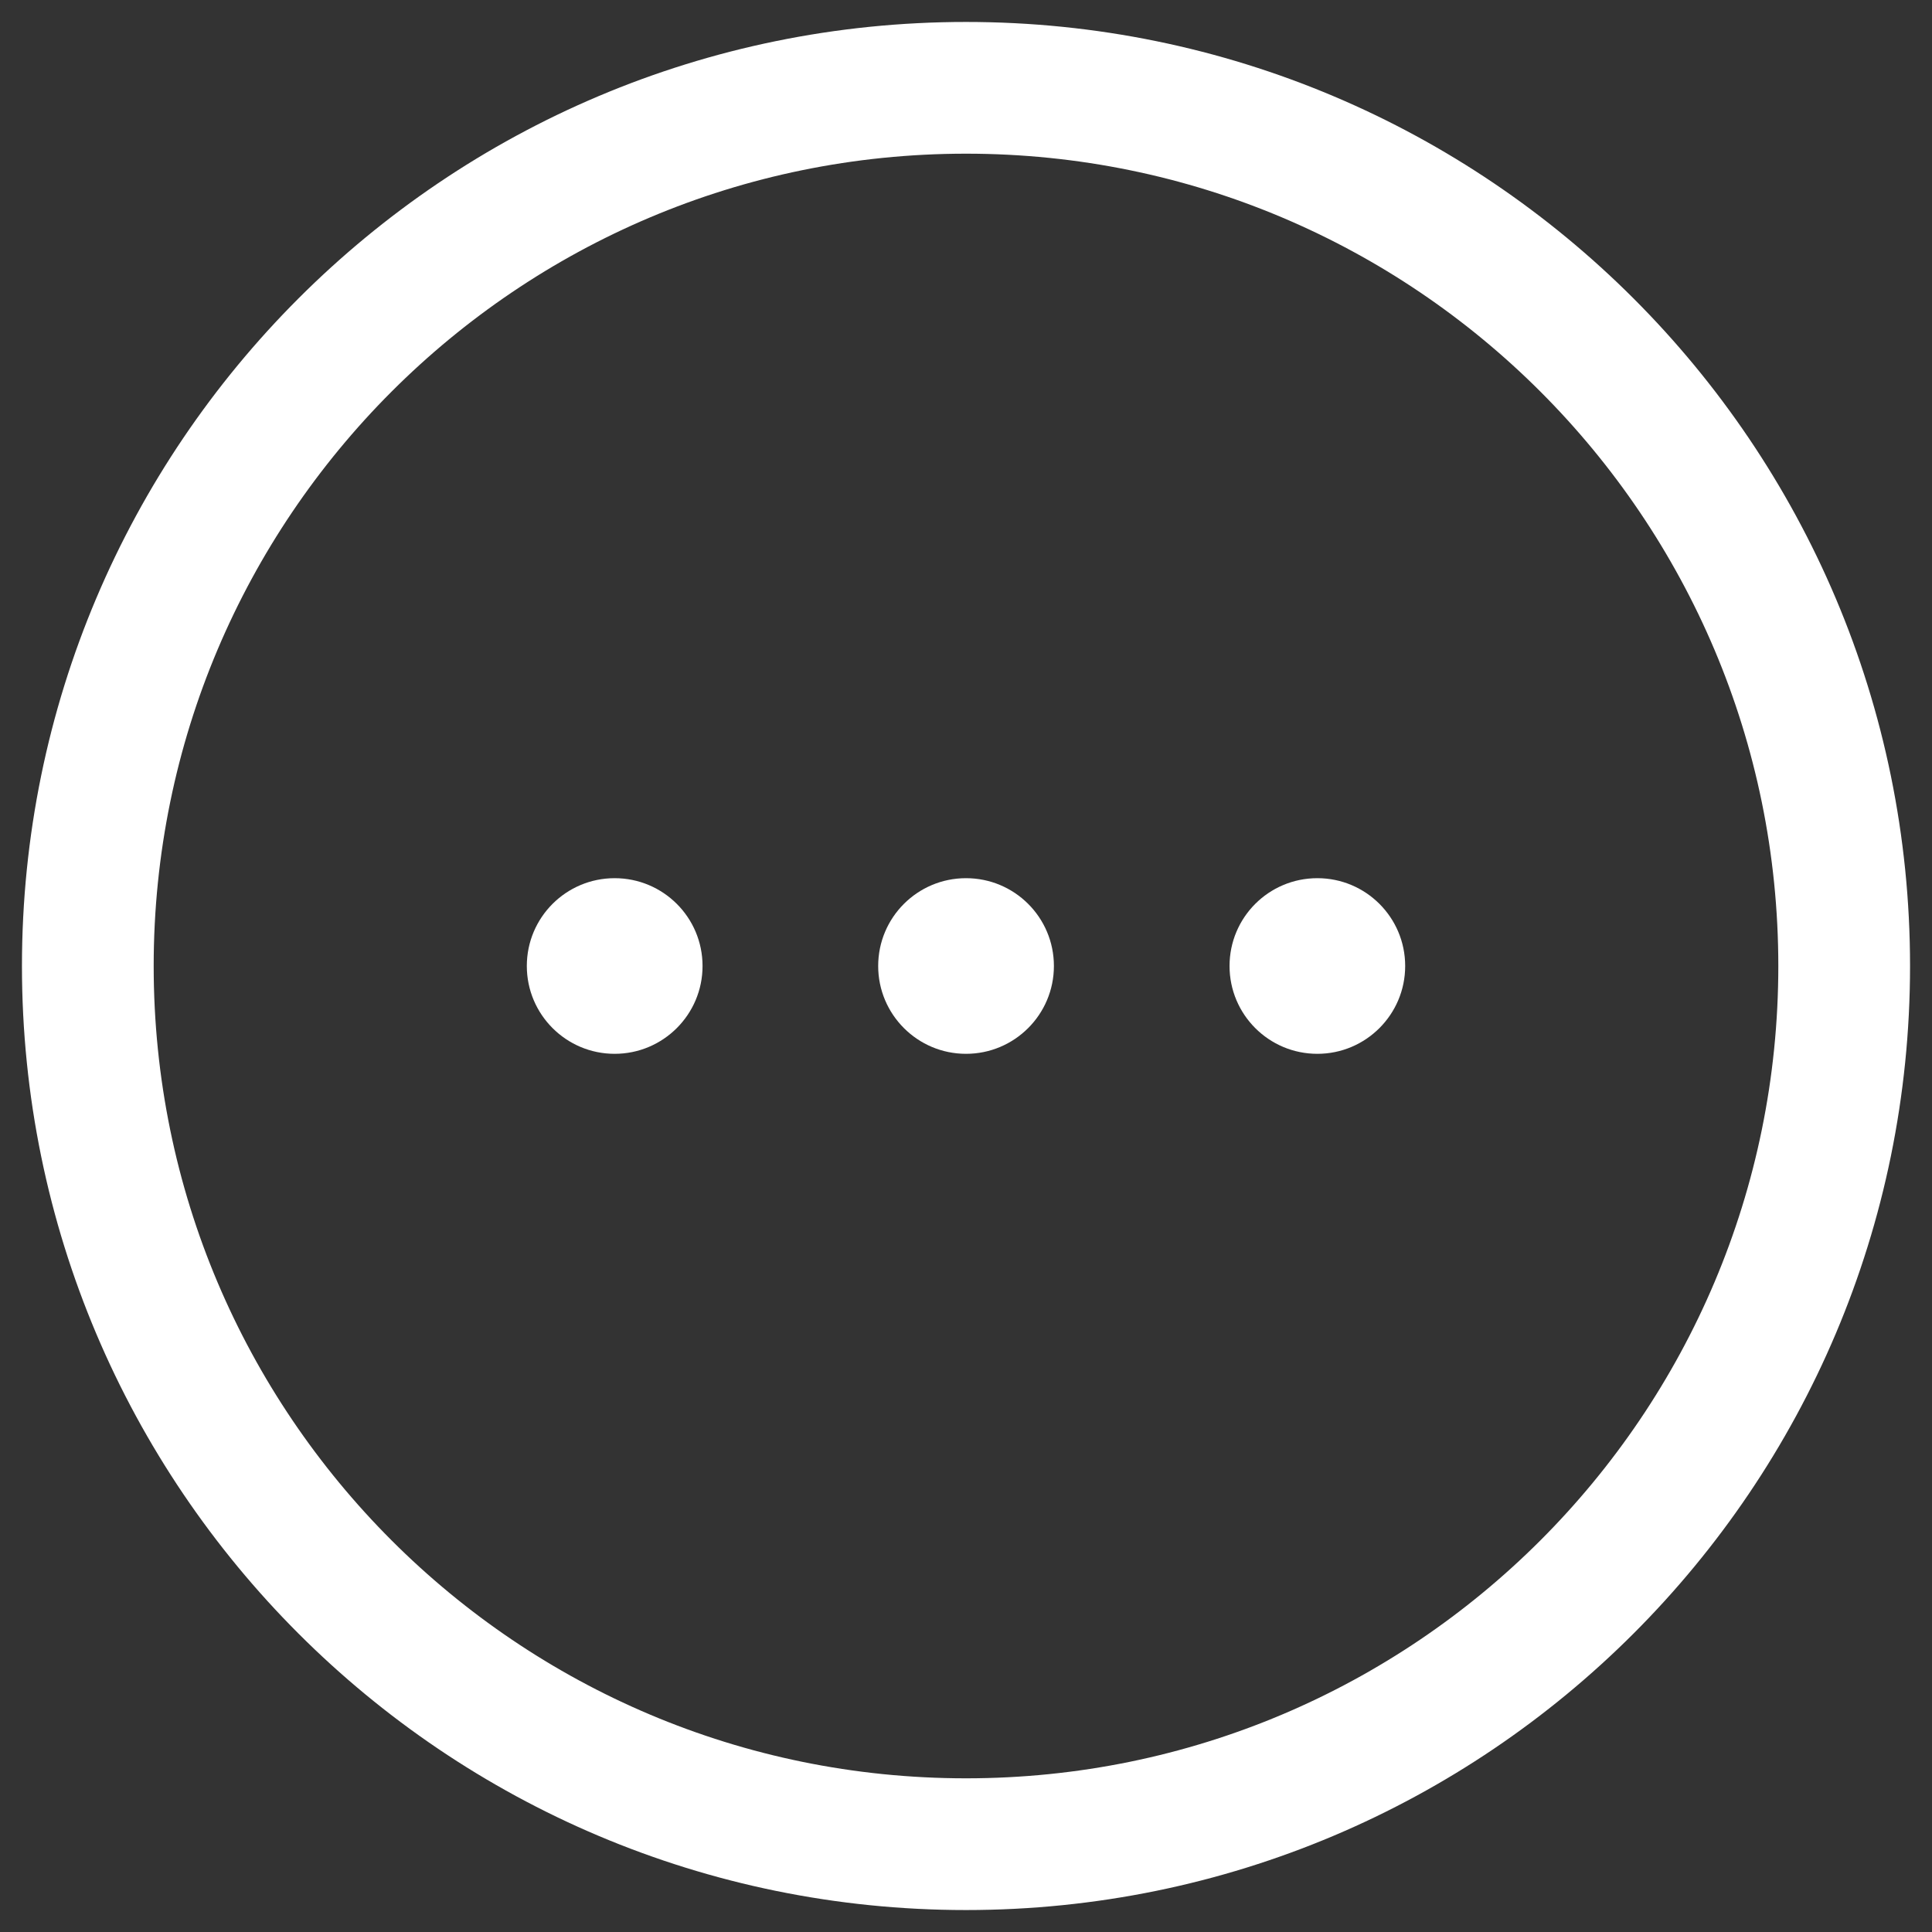 <svg width="22" height="22" viewBox="0 0 22 22" fill="none" xmlns="http://www.w3.org/2000/svg">
<rect x="0" y="0" width="22" height="22" fill="#333333" stroke="none"/>
<path d="M21 11C21 16.523 16.523 21 11 21C5.477 21 1 16.523 1 11C1 5.477 5.477 1 11 1C16.523 1 21 5.477 21 11Z" stroke="white" stroke-width="1.5"/>
<path d="M8 11C8 11.552 7.552 12 6.999 12C6.447 12 5.999 11.552 5.999 11C5.999 10.447 6.447 10 6.999 10C7.552 10 8 10.447 8 11Z" fill="white"/>
<path d="M12.001 11C12.001 11.552 11.553 12 11 12C10.448 12 10 11.552 10 11C10 10.447 10.448 10 11 10C11.553 10 12.001 10.447 12.001 11Z" fill="white"/>
<path d="M16.001 11C16.001 11.552 15.553 12 15.001 12C14.448 12 14.001 11.552 14.001 11C14.001 10.447 14.448 10 15.001 10C15.553 10 16.001 10.447 16.001 11Z" fill="white"/>
</svg>
